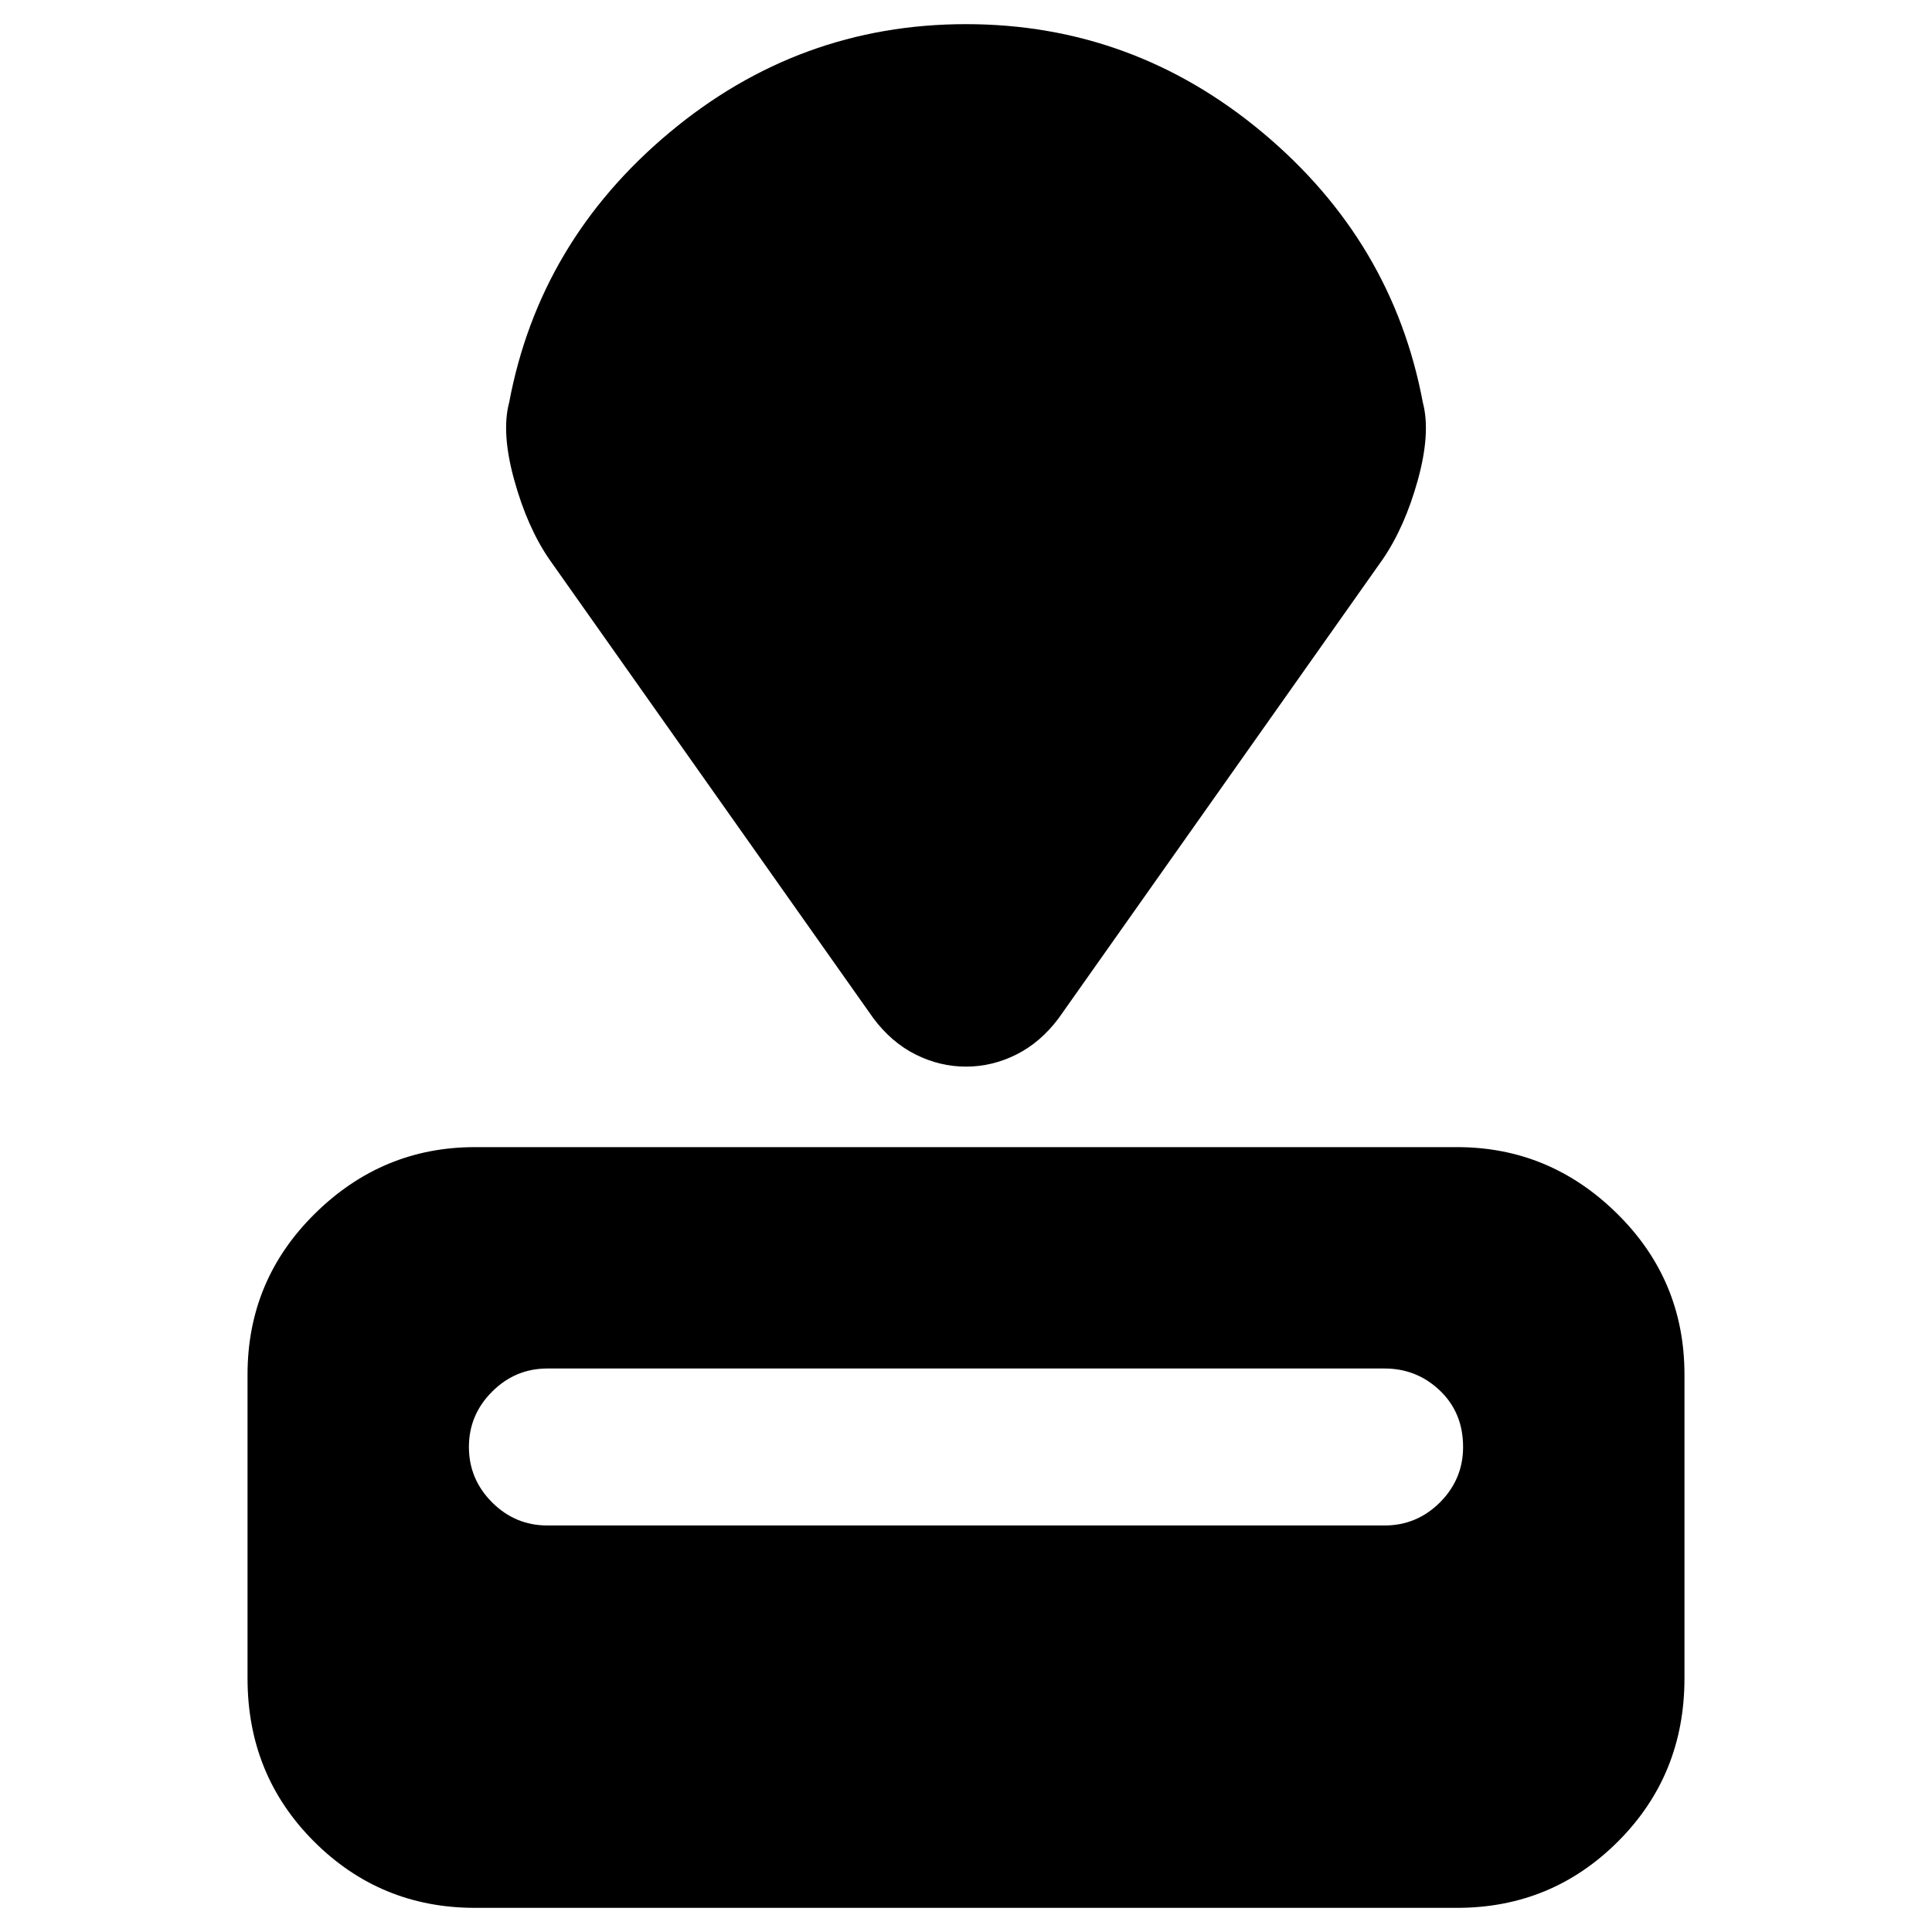 <svg xmlns="http://www.w3.org/2000/svg" height="24" width="24"><path d="M18.1 23.7H5.9Q4.725 23.7 3.9 22.875Q3.075 22.05 3.075 20.85V17.075Q3.075 15.9 3.913 15.075Q4.75 14.25 5.9 14.25H18.1Q19.25 14.25 20.087 15.075Q20.925 15.9 20.925 17.075V20.85Q20.925 22.05 20.1 22.875Q19.275 23.7 18.1 23.7ZM17.2 18.95Q17.6 18.95 17.888 18.663Q18.175 18.375 18.175 17.975Q18.175 17.55 17.888 17.275Q17.6 17 17.2 17H6.8Q6.4 17 6.113 17.288Q5.825 17.575 5.825 17.975Q5.825 18.375 6.113 18.663Q6.4 18.95 6.8 18.95ZM17.175 6.95 13.15 12.65Q12.925 12.95 12.625 13.1Q12.325 13.25 12 13.25Q11.675 13.25 11.375 13.1Q11.075 12.95 10.85 12.65L6.825 6.95Q6.55 6.55 6.388 5.963Q6.225 5.375 6.325 5Q6.7 3 8.312 1.65Q9.925 0.3 12 0.3Q14.075 0.3 15.688 1.65Q17.3 3 17.675 5Q17.775 5.375 17.613 5.963Q17.45 6.55 17.175 6.95Z"/></svg>